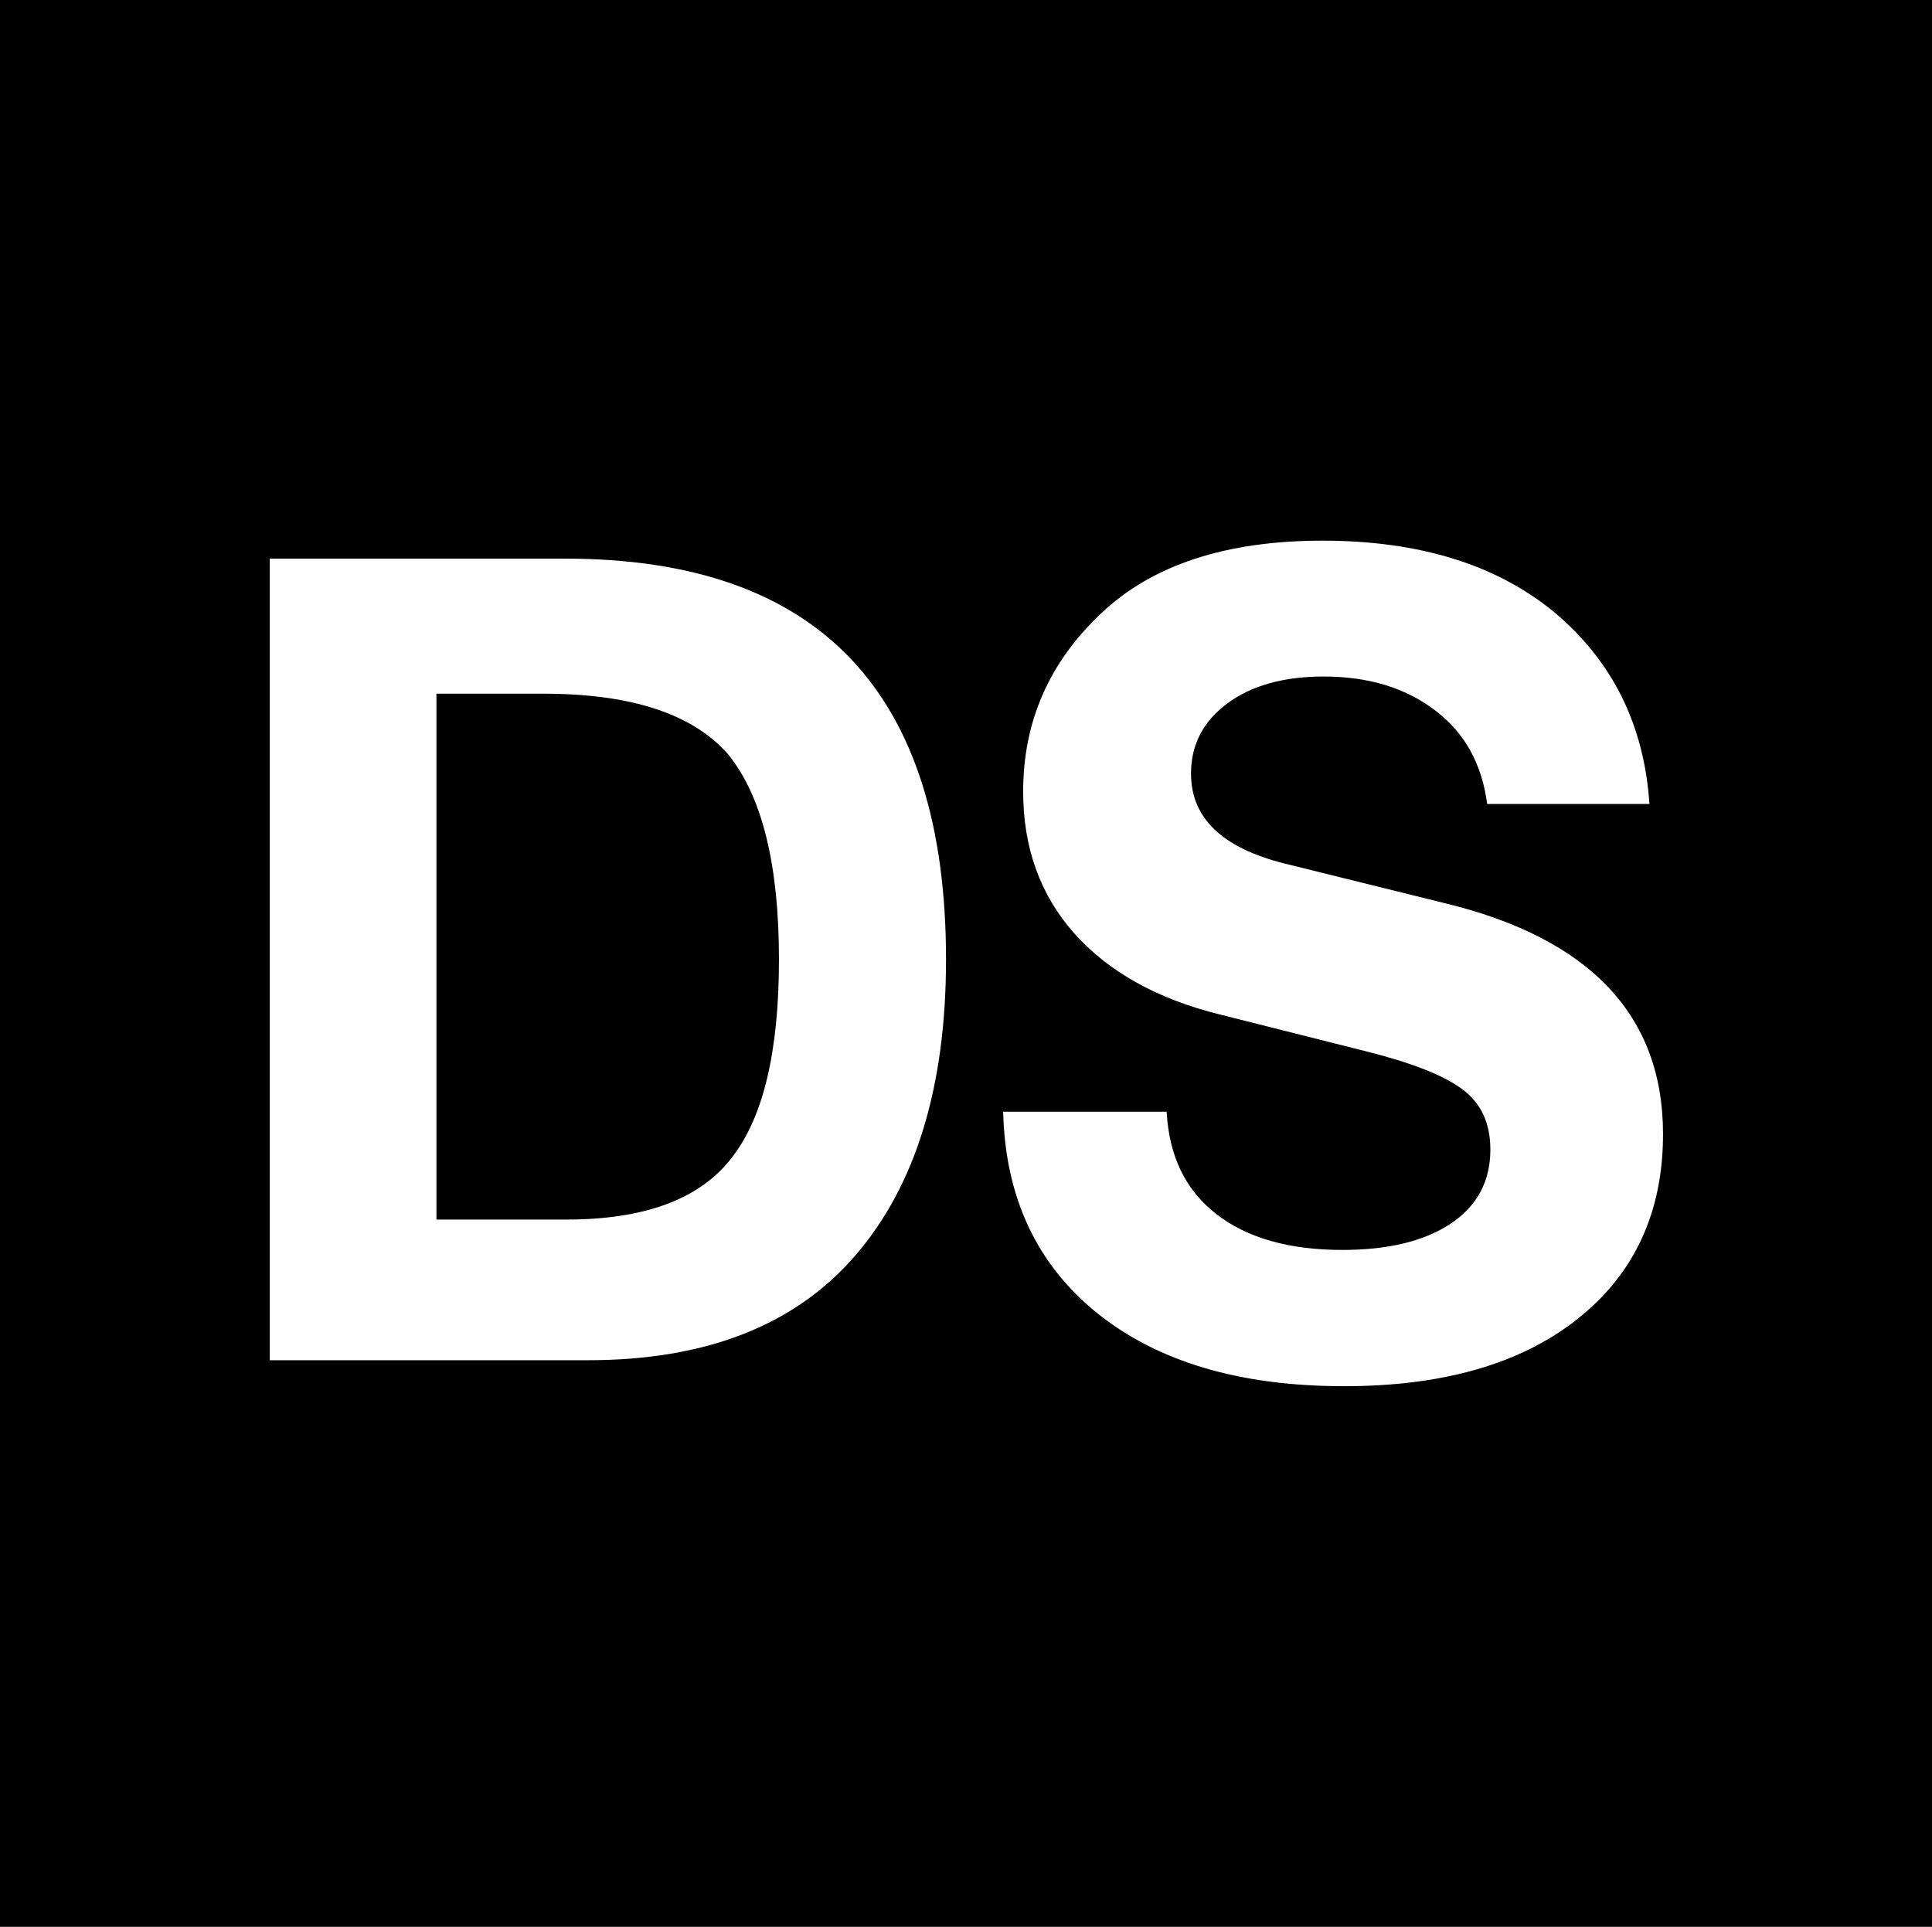 <?xml version="1.0" encoding="utf-8"?>
<!-- Generator: Adobe Illustrator 22.0.0, SVG Export Plug-In . SVG Version: 6.00 Build 0)  -->
<svg version="1.1" id="Layer_1" xmlns="http://www.w3.org/2000/svg" xmlns:xlink="http://www.w3.org/1999/xlink" x="0px" y="0px"
	 viewBox="0 0 483.4 482.2" style="enable-background:new 0 0 483.4 482.2;" xml:space="preserve">
<style type="text/css">
	.st0{fill:#FFFFFF;}
</style>
<g>
	<g>
		<rect width="483.4" height="482.2"/>
	</g>
	<g>
		<path class="st0" d="M141.4,139.8c63.5,0,95.3,33.4,95.3,100.3c0,31.9-7.6,56.6-22.7,74.1s-37.4,26.2-66.9,26.2H67.5V139.8H141.4z
			 M141.7,305.2c19.4,0,33.1-5,41.1-15.1c8.1-10.1,12.1-26.7,12.1-50c0-23.7-4.2-40.8-12.7-51.3c-8.8-10.1-24.2-15.2-46.2-15.2
			h-26.8v131.6H141.7z"/>
		<path class="st0" d="M274.5,328.6c-15.1-12.2-23-29-23.5-50.4h40.9c0.6,11.1,4.7,19.6,12.4,25.6c7.7,6,18.2,9,31.6,9
			c11.5,0,20.5-2.2,27.1-6.6c6.6-4.4,9.9-10.6,9.9-18.5c0-6.6-2.3-11.6-7-15.1c-4.7-3.5-12.6-6.6-23.7-9.4l-36.9-9.3
			c-15.8-3.9-27.9-10.7-36.5-20.3c-8.5-9.6-12.8-21.4-12.8-35.5c0-17.5,6.5-32.3,19.4-44.5c12.8-12.2,31.3-18.3,55.5-18.3
			c24.2,0,43.6,6,58.1,18c14.5,12.2,22.4,28.2,23.7,47.9h-40.6c-1.3-10-5.6-17.8-13-23.4c-7.3-5.6-16.6-8.5-27.9-8.5
			c-10.1,0-18.2,2.3-24.2,6.8c-6,4.5-9,10.3-9,17.5c0,11.1,7.8,18.6,23.4,22.5l40,9.9c36.4,8.8,54.7,28.1,54.7,57.8
			c0,19.5-7.1,34.9-21.3,46.2c-14.2,11.3-33.7,16.9-58.5,16.9C310.2,346.9,289.7,340.8,274.5,328.6z"/>
	</g>
</g>
</svg>
